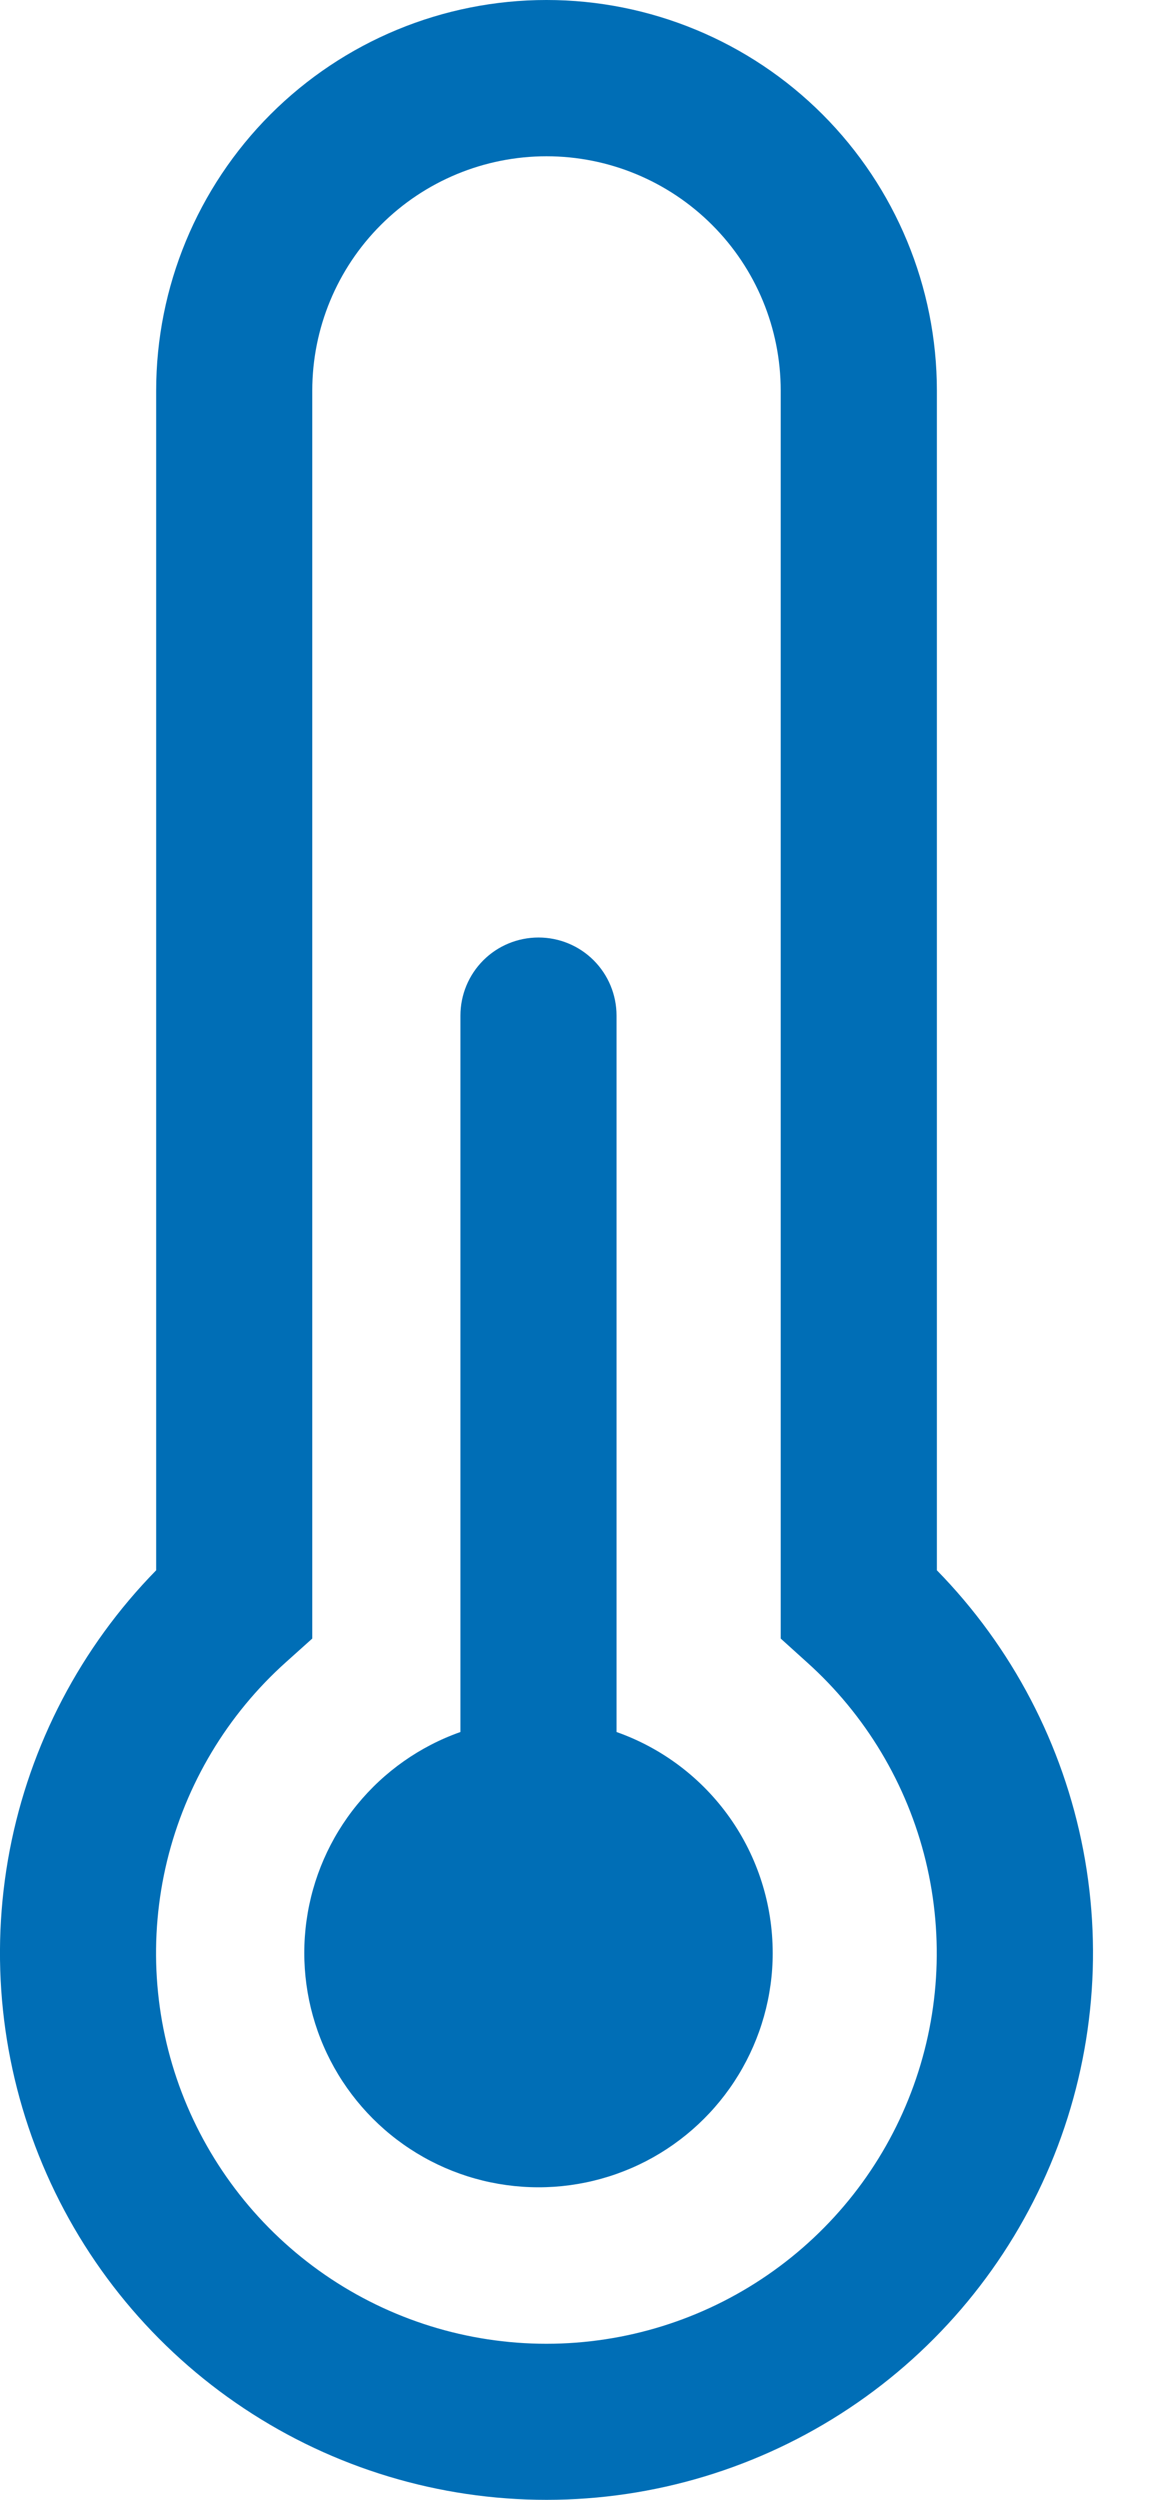 <svg width="18" height="39" viewBox="0 0 18 39" fill="none" xmlns="http://www.w3.org/2000/svg">
<path d="M12.063 30.47C12.063 31.14 11.878 31.797 11.529 32.37C11.181 32.942 10.681 33.408 10.086 33.716C9.491 34.023 8.822 34.162 8.154 34.115C7.485 34.069 6.842 33.84 6.295 33.453C5.748 33.066 5.317 32.535 5.051 31.92C4.785 31.305 4.693 30.629 4.785 29.965C4.877 29.301 5.15 28.675 5.574 28.156C5.998 27.637 6.556 27.244 7.188 27.021V15.844C7.188 15.521 7.316 15.211 7.545 14.982C7.773 14.754 8.083 14.626 8.407 14.626C8.73 14.626 9.04 14.754 9.268 14.982C9.497 15.211 9.625 15.521 9.625 15.844V27.021C10.339 27.273 10.956 27.74 11.393 28.358C11.829 28.975 12.063 29.713 12.063 30.47Z" fill="#006EB6"/>
<path d="M2.438 6.094C2.438 4.478 3.08 2.928 4.222 1.785C5.365 0.642 6.915 0 8.532 0C10.148 0 11.698 0.642 12.841 1.785C13.983 2.928 14.626 4.478 14.626 6.094V24.498C15.801 25.698 16.596 27.218 16.912 28.868C17.227 30.518 17.048 32.225 16.397 33.773C15.746 35.322 14.652 36.645 13.253 37.574C11.854 38.504 10.211 39 8.532 39C6.852 39 5.209 38.504 3.81 37.574C2.411 36.645 1.317 35.322 0.666 33.773C0.015 32.225 -0.164 30.518 0.151 28.868C0.467 27.218 1.262 25.698 2.438 24.498V6.094ZM8.532 2.438C7.562 2.438 6.632 2.823 5.946 3.509C5.26 4.194 4.875 5.124 4.875 6.094V25.563L4.468 25.928C3.548 26.751 2.9 27.834 2.608 29.033C2.317 30.233 2.397 31.492 2.837 32.645C3.278 33.798 4.058 34.79 5.074 35.49C6.091 36.19 7.296 36.565 8.53 36.565C9.765 36.565 10.97 36.19 11.986 35.49C13.003 34.79 13.783 33.798 14.223 32.645C14.664 31.492 14.743 30.233 14.452 29.033C14.161 27.834 13.512 26.751 12.592 25.928L12.188 25.563V6.094C12.188 5.124 11.803 4.194 11.117 3.509C10.431 2.823 9.501 2.438 8.532 2.438Z" fill="#006EB6"/>
</svg>
